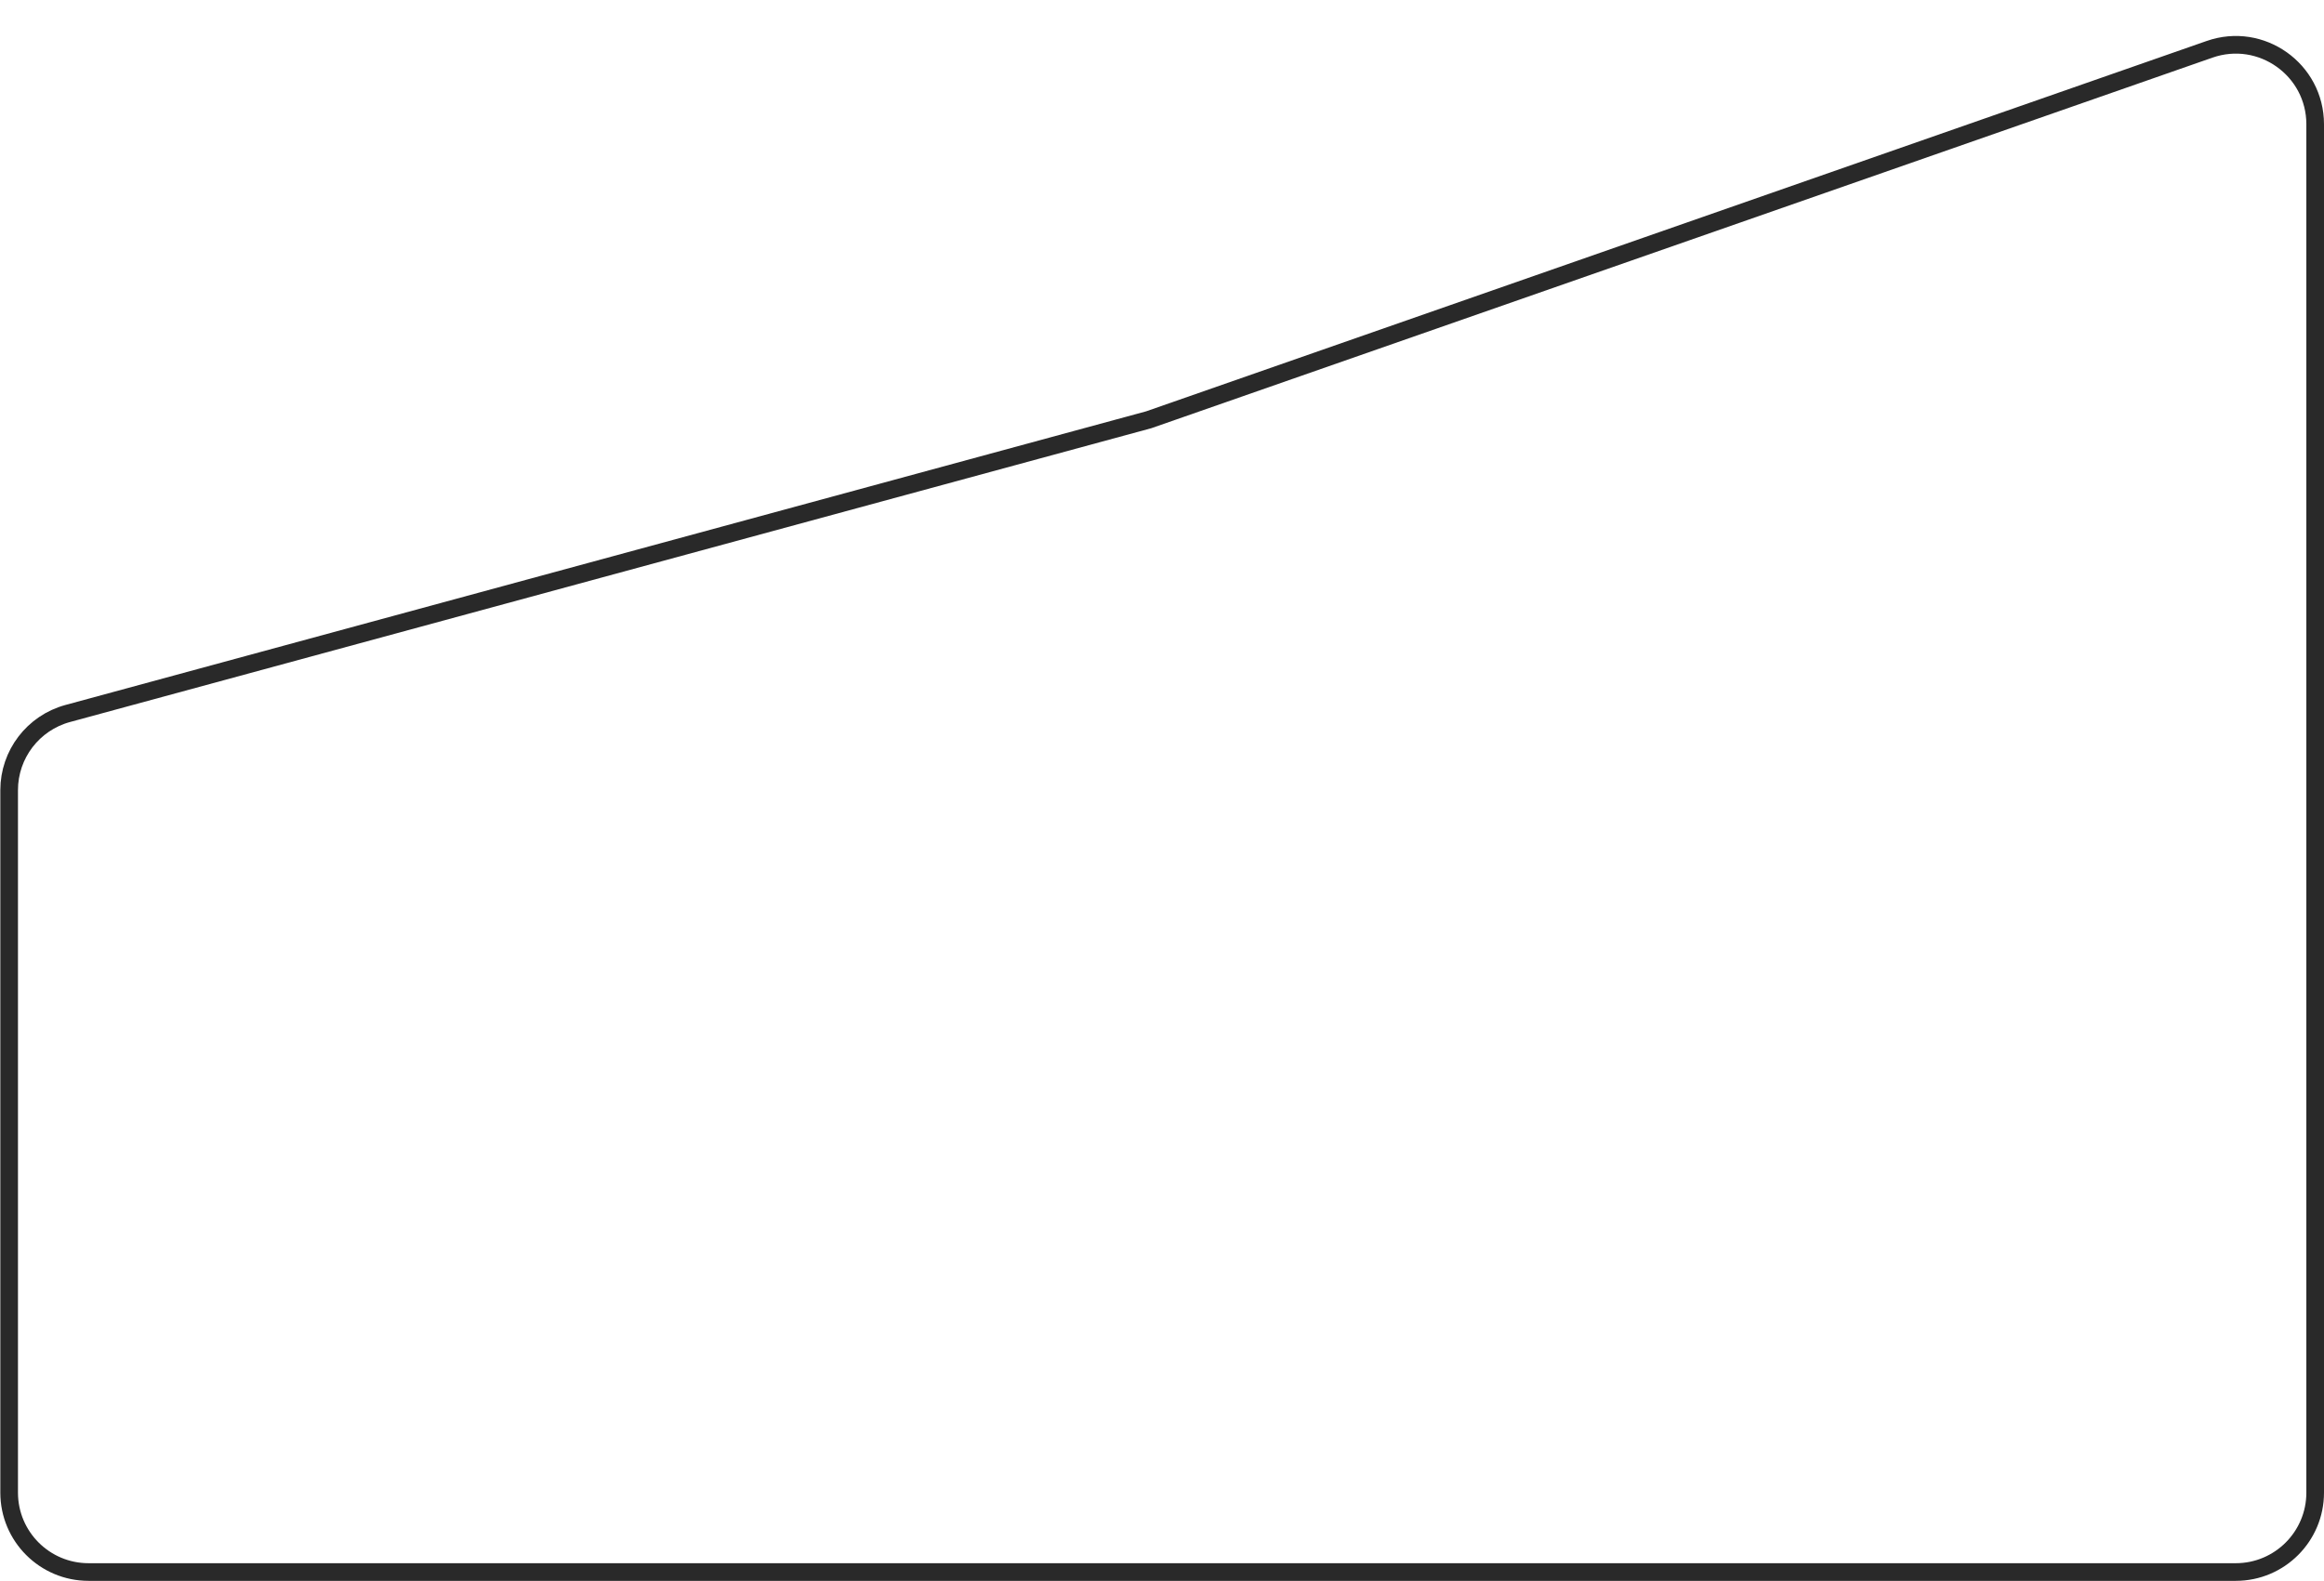 <svg width="1317" height="896" viewBox="0 0 1317 896" fill="none" xmlns="http://www.w3.org/2000/svg">
<path d="M650.804 237.968L650.975 237.922L651.142 237.863L1252.16 27.942C1281.41 17.725 1312 39.44 1312 70.426V846C1312 870.853 1291.85 891 1267 891H50.184C25.331 891 5.184 870.853 5.184 846V447.825C5.184 427.518 18.785 409.726 38.382 404.4L650.804 237.968Z" stroke="#292929" stroke-width="10"/>
</svg>

